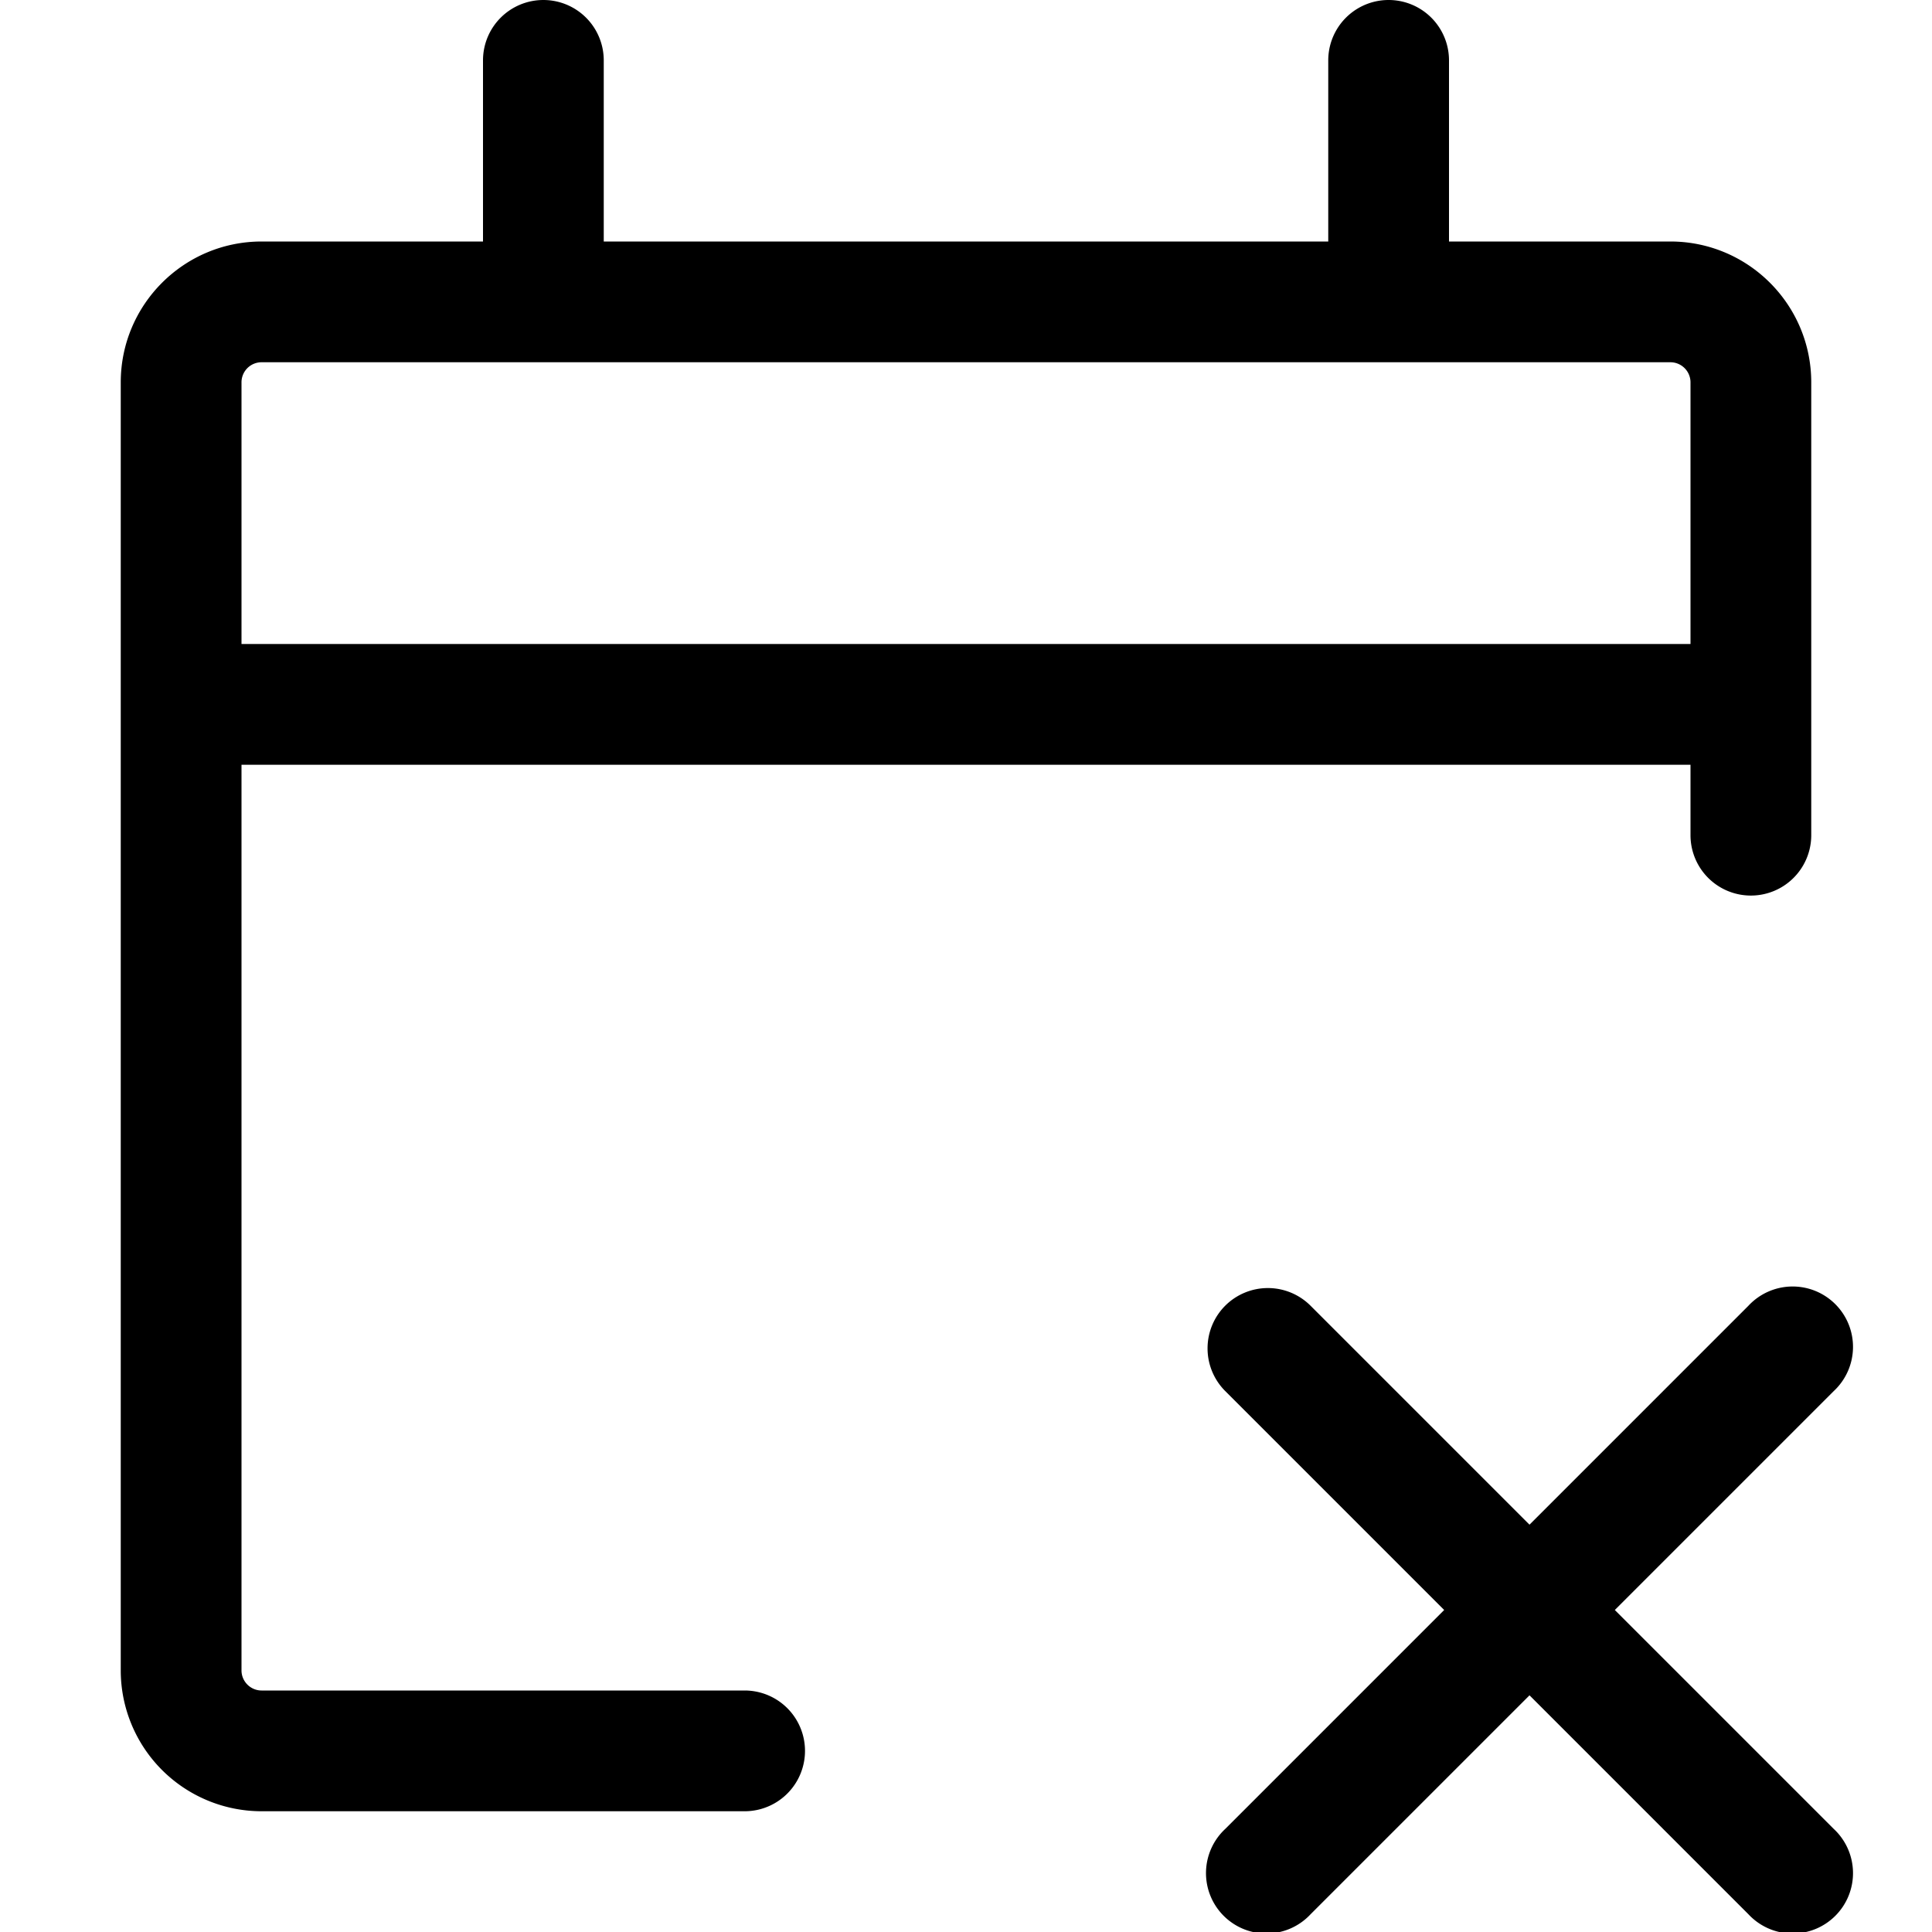 <svg xmlns="http://www.w3.org/2000/svg" width="24" height="24"><path d="M15.22 16.22a.75.75 0 011.06 0L19 18.94l2.72-2.72a.75.75 0 111.06 1.06L20.06 20l2.72 2.72a.75.75 0 11-1.06 1.06L19 21.06l-2.72 2.72a.75.75 0 11-1.06-1.06L17.94 20l-2.72-2.72a.75.75 0 010-1.06z"/><path fill-rule="evenodd" d="M6.75 0a.75.75 0 01.75.75V3h9V.75a.75.75 0 111.5 0V3h2.75c.966 0 1.75.784 1.75 1.75v5.625a.75.75 0 01-1.5 0V9.5H3v11.25c0 .138.112.25.25.25h6a.75.75 0 010 1.5h-6a1.75 1.75 0 01-1.75-1.75v-16C1.5 3.784 2.284 3 3.25 3H6V.75A.75.75 0 016.75 0zM3.073 4.573A.25.25 0 013.25 4.5h17.5a.25.25 0 01.25.25V8H3V4.75a.25.25 0 01.073-.177z"/></svg>